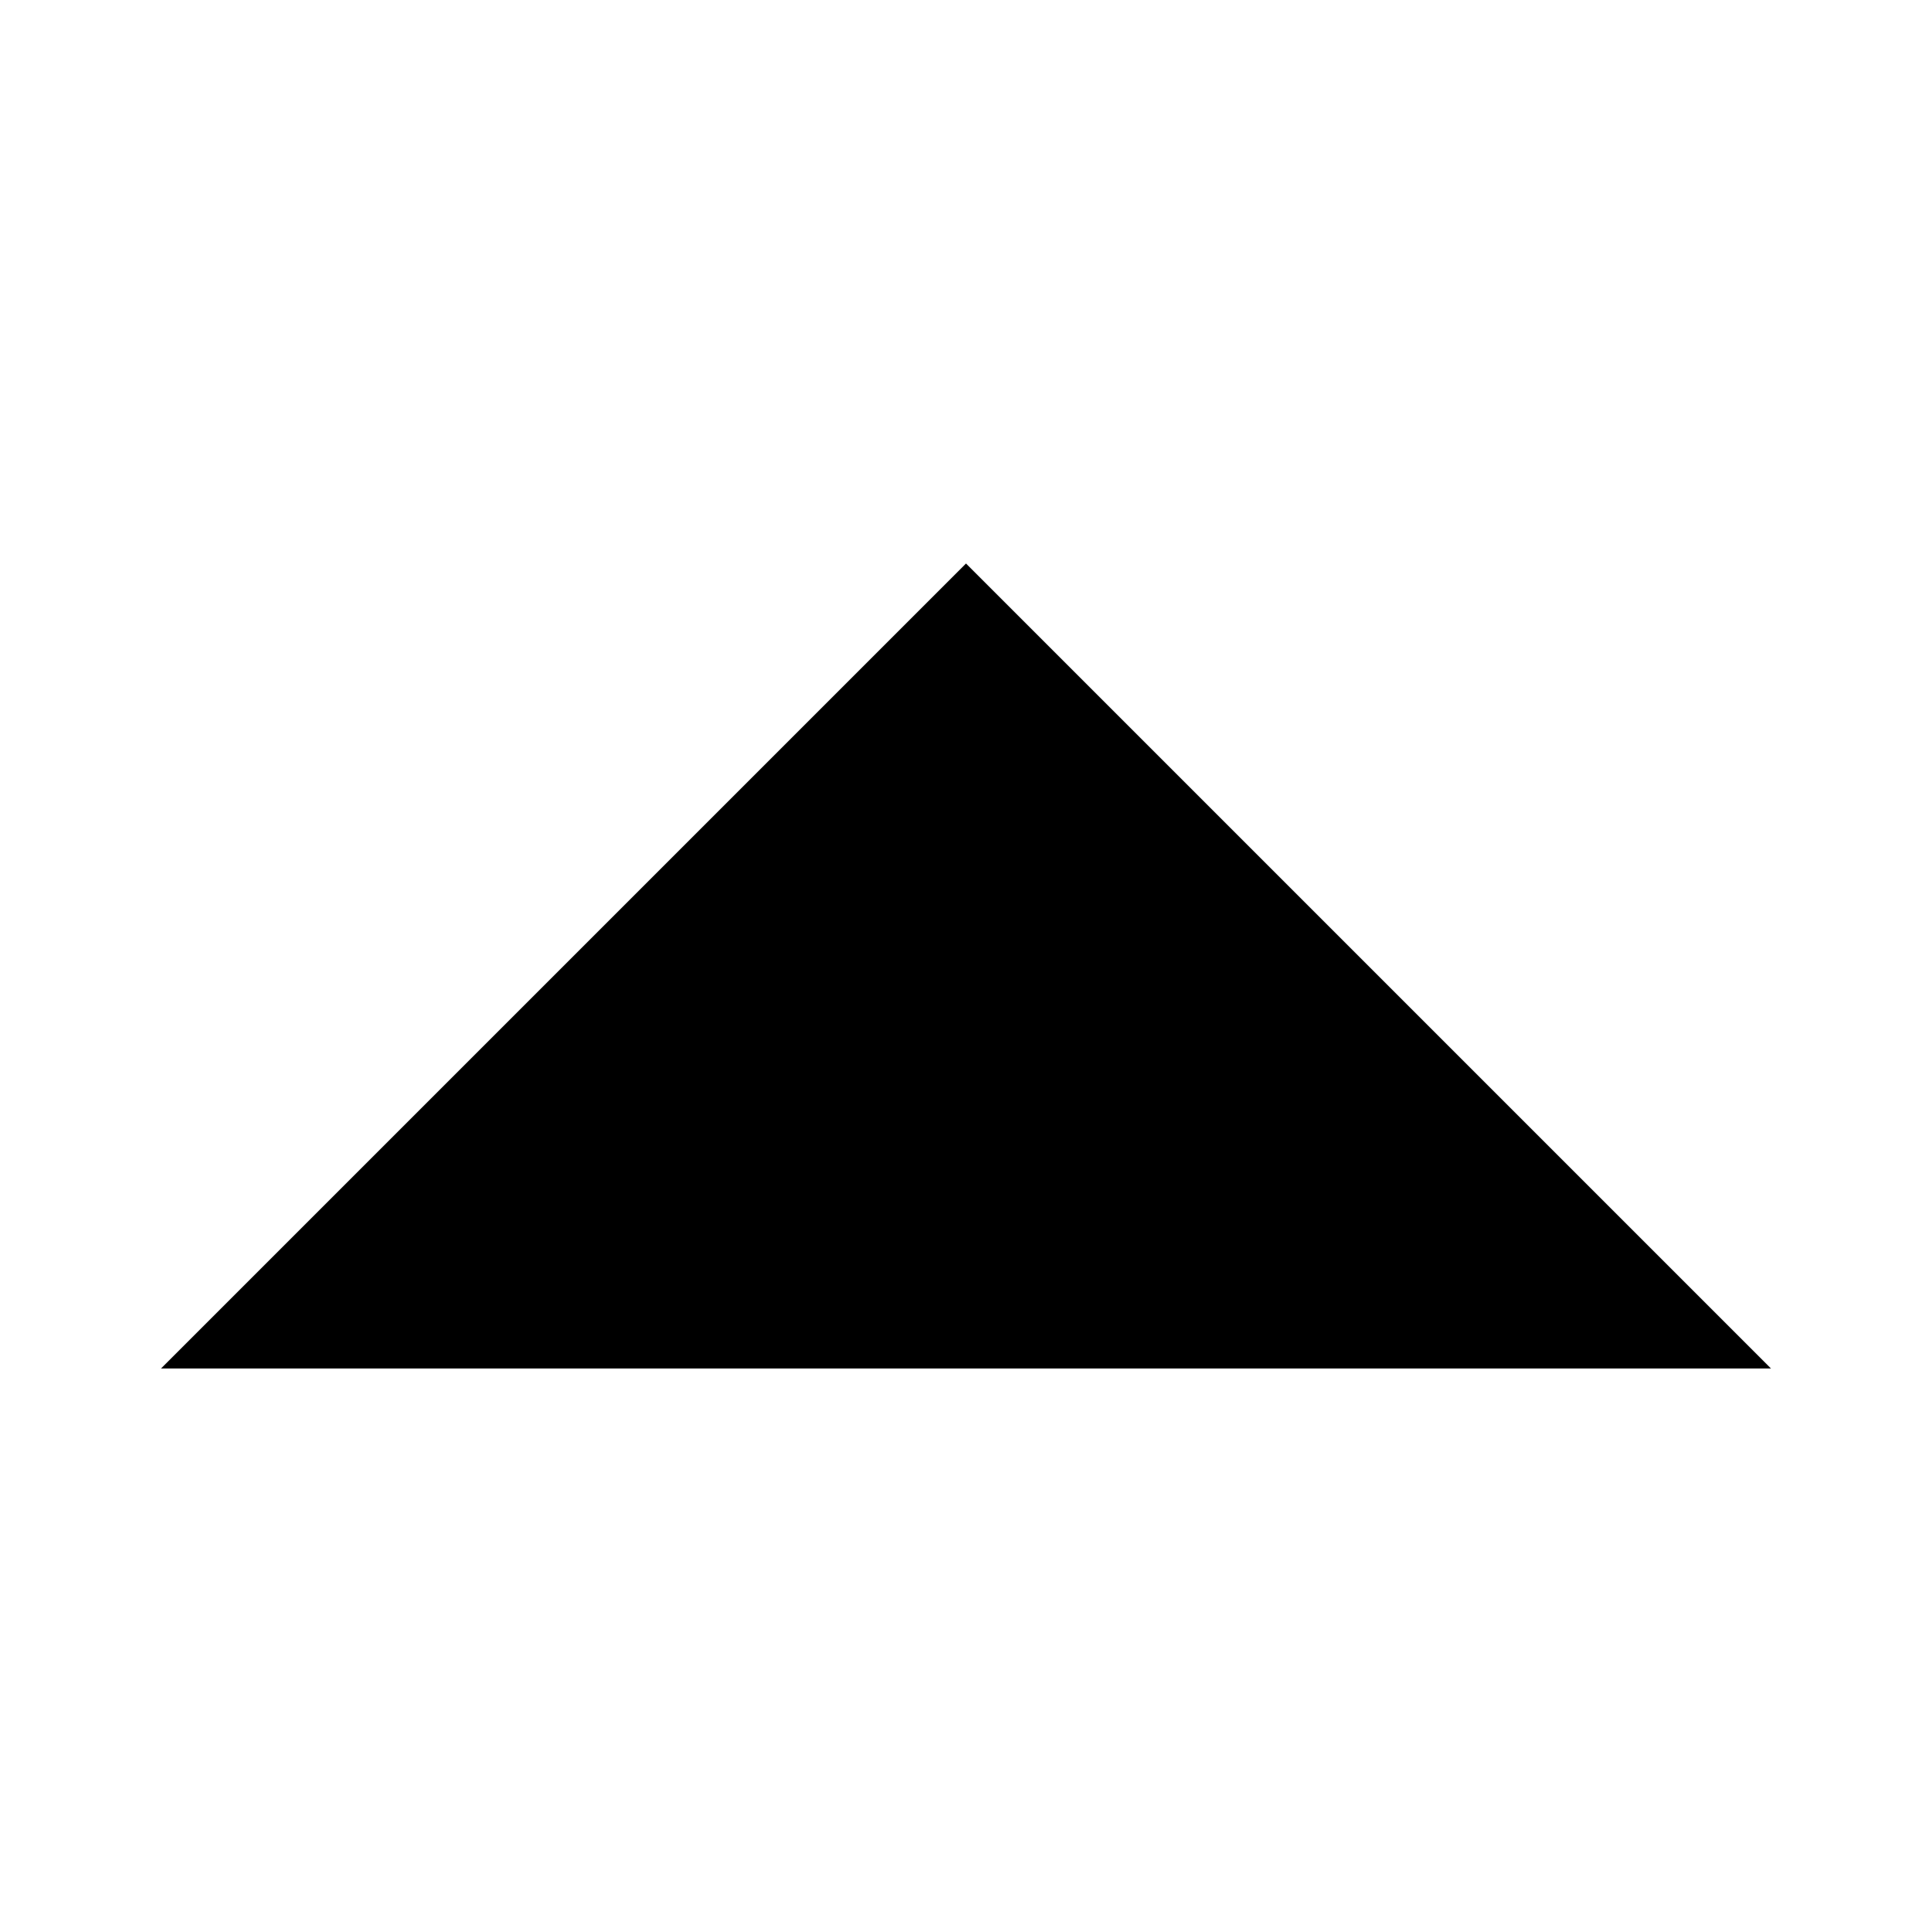 <?xml version="1.0" encoding="utf-8"?>
<!-- Generator: Adobe Illustrator 20.1.0, SVG Export Plug-In . SVG Version: 6.00 Build 0)  -->
<svg version="1.1" id="Layer_1" xmlns="http://www.w3.org/2000/svg" xmlns:xlink="http://www.w3.org/1999/xlink" x="0px" y="0px"
	 viewBox="0 0 24 24" style="enable-background:new 0 0 24 24;" xml:space="preserve">
<style type="text/css">
	.st0{fill:none;}
</style>
<title>caret_up</title>
<g id="EUXICONS">
	<g id="caret_up">
		<polygon id="Shape" points="22,17 12,7 2,17 		"/>
	</g>
</g>
<rect class="st0" width="24" height="24"/>
</svg>
